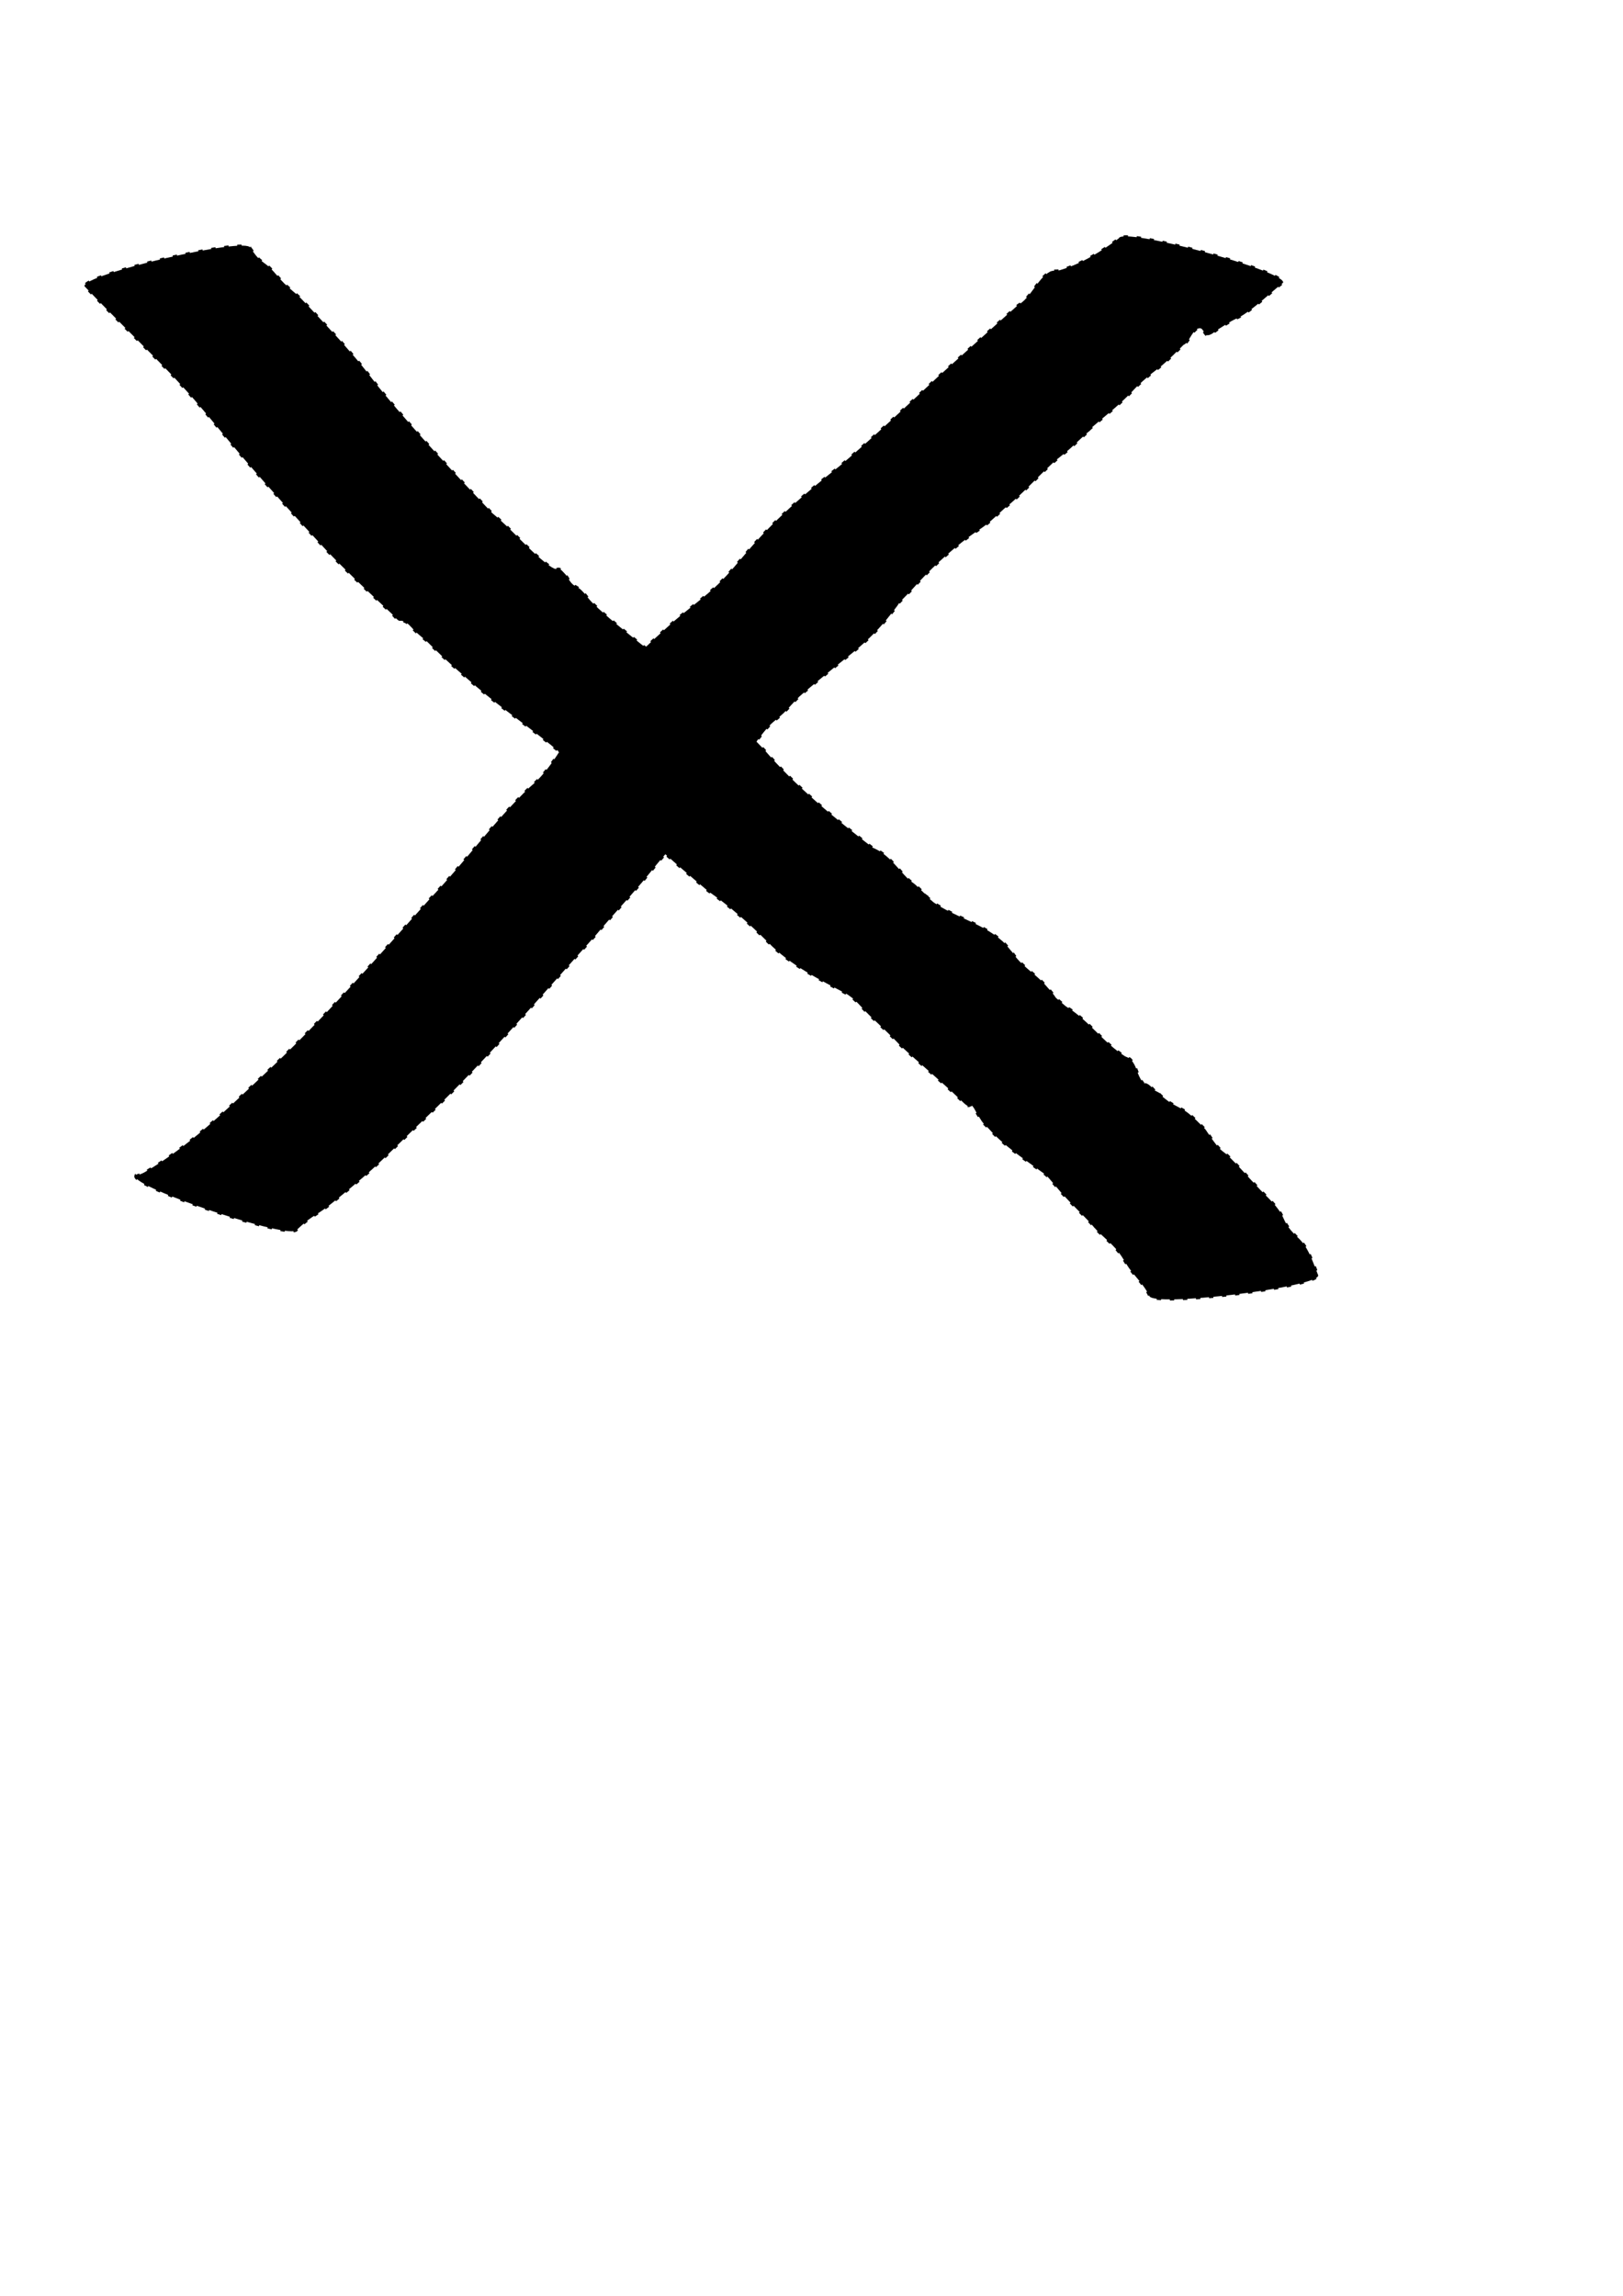 <?xml version="1.0" encoding="UTF-8" standalone="no"?>
<!-- Created with Inkscape (http://www.inkscape.org/) -->

<svg
   xmlns:dc="http://purl.org/dc/elements/1.1/"
   xmlns:cc="http://creativecommons.org/ns#"
   xmlns:rdf="http://www.w3.org/1999/02/22-rdf-syntax-ns#"
   xmlns:svg="http://www.w3.org/2000/svg"
   xmlns="http://www.w3.org/2000/svg"
   xmlns:sodipodi="http://sodipodi.sourceforge.net/DTD/sodipodi-0.dtd"
   xmlns:inkscape="http://www.inkscape.org/namespaces/inkscape"
   width="744.094"
   height="1052.362"
   id="svg2"
   version="1.1"
   inkscape:version="0.47 r22583"
   sodipodi:docname="dead.svg"
   inkscape:export-filename="K:\i\dev\ggj14\arts\dead.png"
   inkscape:export-xdpi="120.12016"
   inkscape:export-ydpi="120.12016">
  <defs
     id="defs4">
    <inkscape:perspective
       sodipodi:type="inkscape:persp3d"
       inkscape:vp_x="0 : 526.18109 : 1"
       inkscape:vp_y="0 : 1000 : 0"
       inkscape:vp_z="744.09448 : 526.18109 : 1"
       inkscape:persp3d-origin="372.04724 : 350.78739 : 1"
       id="perspective10" />
    <inkscape:perspective
       id="perspective2851"
       inkscape:persp3d-origin="0.5 : 0.33333333 : 1"
       inkscape:vp_z="1 : 0.5 : 1"
       inkscape:vp_y="0 : 1000 : 0"
       inkscape:vp_x="0 : 0.5 : 1"
       sodipodi:type="inkscape:persp3d" />
  </defs>
  <sodipodi:namedview
     id="base"
     pagecolor="#ffffff"
     bordercolor="#666666"
     borderopacity="1.0"
     inkscape:pageopacity="0.0"
     inkscape:pageshadow="2"
     inkscape:zoom="0.49497474"
     inkscape:cx="181.37081"
     inkscape:cy="631.22521"
     inkscape:document-units="px"
     inkscape:current-layer="layer1"
     showgrid="false"
     inkscape:window-width="876"
     inkscape:window-height="654"
     inkscape:window-x="2261"
     inkscape:window-y="207"
     inkscape:window-maximized="0" />
  <g
     inkscape:label="Layer 1"
     inkscape:groupmode="layer"
     id="layer1">
    <path
       style="fill:#000000;fill-opacity:1;stroke:#000000;stroke-width:1;stroke-linecap:butt;stroke-miterlimit:4;stroke-opacity:1;stroke-dasharray:2, 4;stroke-dashoffset:0"
       id="path2839"
       d="m 62.101,539.072 c 1.367,-0.559 2.823,-0.937 4.101,-1.677 19.839,-11.479 36.893,-27.998 53.462,-43.58 27.629,-25.51 52.357,-53.908 77.453,-81.851 15.841,-16.556 29.25,-35.39 45.846,-51.217 9.678,-7.962 15.271,-19.627 22.11,-29.917 12.047,-16.131 26.325,-30.379 41.316,-43.747 7.825,-7.223 16.806,-13.135 24.307,-20.717 3.756,-3.796 7.464,-8.309 10.907,-12.337 12.747,-15.244 27.76,-28.115 43.3,-40.378 15.398,-13.091 30.149,-26.935 44.904,-40.743 12.348,-11.016 24.573,-22.152 36.973,-33.107 5.81,-3.27 9.026,-12.283 14.595,-15.267 1.222,-0.655 2.748,-0.376 4.122,-0.564 10.141,-2.927 19.099,-8.475 27.471,-14.753 1.439,-5.324 76.738,15.024 75.299,20.348 l 0,0 c -6.047,4.863 -11.744,10.493 -18.242,14.754 -1.759,1.153 -3.757,1.896 -5.58,2.944 -1.942,1.116 -3.806,2.362 -5.71,3.542 -1.67,0.957 -3.091,2.714 -5.009,2.87 -1.591,0.13 -1.947,-3.18 -3.543,-3.221 -3.444,-0.089 -4.767,6.561 -7.577,7.629 -3.296,3.283 -6.159,6.247 -9.729,9.291 -1.987,1.694 -4.16,3.162 -6.141,4.864 -8.923,7.663 -4.831,4.919 -13.929,13.259 -2.359,2.163 -4.871,4.154 -7.306,6.231 -22.132,18.91 8.991,-8.021 -14.76,13.771 -2.521,2.313 -5.364,4.258 -7.894,6.561 -7.57,6.895 -14.34,14.706 -22.416,21.065 -2.634,2.358 -5.141,4.867 -7.902,7.075 -2.567,2.053 -5.425,3.717 -8.058,5.685 -9.703,7.251 -18.625,15.614 -26.643,24.68 -10.952,11.298 -0.49,0.02 -11.057,13.017 -5.191,6.384 -10.9,11.656 -17.3,16.769 -2.507,2.003 -5.004,4.016 -7.507,6.024 -1.89,1.554 -13.488,11.028 -15.455,12.888 -2.516,2.38 -4.684,5.108 -7.168,7.521 -2.113,2.051 -4.568,3.739 -6.612,5.859 -3.841,3.983 -6.562,8.976 -10.974,12.456 -1.695,2.038 -3.577,3.934 -5.086,6.113 -1.604,2.317 -2.735,4.93 -4.218,7.326 -1.128,1.822 -2.496,3.488 -3.609,5.319 -3.245,5.338 -5.76,11.13 -10.183,15.704 -3.425,2.864 -7.102,5.446 -10.303,8.557 -4.97,4.829 -9.668,11.239 -14.083,16.423 -6.858,8.052 -14.112,15.761 -20.91,23.866 -25.498,28.297 -50.25,57.398 -77.869,83.672 -8.254,7.79 -16.202,15.905 -24.545,23.6 -4.742,4.374 -16.374,14.12 -21.863,18.226 -2.597,1.942 -5.457,3.516 -8.046,5.469 -1.742,1.313 -3.284,2.874 -4.926,4.31 -1.741,5.234 -75.755,-19.382 -74.014,-24.616 z" />
    <path
       style="fill:#000000;fill-opacity:1;stroke:#000000;stroke-width:1;stroke-linecap:butt;stroke-miterlimit:4;stroke-opacity:1;stroke-dasharray:2, 4;stroke-dashoffset:0"
       id="path2841"
       d="m 114.734,113.602 c 1.23,1.58 2.282,3.316 3.69,4.739 1.611,1.628 3.67,2.759 5.311,4.357 2.341,2.28 4.282,4.946 6.604,7.245 2.362,2.339 5.06,4.32 7.432,6.649 2.505,2.46 15.719,16.779 17.803,19.027 3.212,3.71 6.516,7.342 9.637,11.129 3.678,4.463 7.054,9.171 10.755,13.615 15.79,18.966 32.751,37.034 49.768,54.891 8.849,7.298 16.212,16.492 25.351,23.47 6.383,4.873 3.281,-0.985 8.225,4.643 1.025,1.435 1.823,3.063 3.076,4.305 1.13,1.12 2.798,1.581 3.959,2.669 1.939,1.817 3.38,4.113 5.272,5.979 6.568,6.476 15.116,13.09 22.273,18.924 3.111,2.349 6.18,4.753 9.332,7.047 3.205,2.334 6.576,4.438 9.735,6.835 13.509,10.246 25.544,22.161 37.267,34.353 14.666,17.081 32.174,31.364 49.919,45.096 7.132,2.943 11.081,9.19 16.24,14.375 1.05,1.056 2.424,1.744 3.506,2.768 14.062,13.31 -5.997,-4.313 8.138,7.91 9.88,6.818 22.227,9.553 31.413,17.66 1.768,1.56 3.15,3.509 4.726,5.264 3.872,6.113 10.22,9.533 14.973,14.812 8.813,9.789 0.727,2.324 9.556,9.969 10.177,6.056 17.014,16.516 27.03,22.818 0.913,0.508 2.051,0.737 2.739,1.523 2.635,3.009 2.567,5.629 4.47,8.95 2.252,3.93 0.897,0.622 3.723,2.574 1.032,0.713 1.798,1.749 2.698,2.624 7.369,3.937 -2.772,-1.833 6.128,4.866 2.695,2.029 6.017,3.119 8.719,5.139 3.117,2.33 5.702,5.108 8.436,7.847 1.995,2.904 4.251,6.508 6.775,9.072 1.058,1.075 2.389,1.852 3.477,2.897 4.65,4.465 8.921,9.448 13.366,14.119 3.687,4.088 8.011,7.563 10.947,12.292 0.986,1.588 1.591,3.389 2.541,4.999 1.297,2.199 2.705,3.587 4.384,5.448 5.65,4.526 7.584,11.649 10.219,18.076 0.663,5.475 -76.772,14.85 -77.435,9.375 l 0,0 c -2.365,-4.931 -6.207,-8.429 -9.403,-12.831 -1.587,-2.385 -2.961,-4.917 -4.697,-7.196 -3.647,-4.789 -9.045,-8.252 -12.665,-13.086 -4.39,-4.603 -8.993,-9.059 -13.283,-13.752 -0.573,-0.627 -6.024,-7.204 -7.01,-8.151 -0.858,-0.824 -1.895,-1.439 -2.842,-2.159 -8.231,-6.02 -16.842,-11.656 -23.646,-19.348 -3.631,-3.731 -2.348,-2.047 -5.421,-6.944 -0.688,-1.097 -1.175,-2.331 -2,-3.329 -1.209,-1.463 -1.168,0.426 -2.574,-0.38 -1.171,-0.671 -2.033,-1.775 -3.05,-2.662 -8.915,-8.596 -18.492,-16.435 -27.542,-24.862 -4.505,-4.832 -9.231,-9.125 -13.992,-13.674 -2.548,-2.434 -4.762,-5.211 -7.383,-7.565 -0.875,-0.786 -1.872,-1.423 -2.808,-2.135 -12.798,-6.851 -26.123,-13.305 -36.37,-23.851 -8.598,-8.55 -17.492,-16.542 -27.483,-23.474 -17.776,-14.842 -35.01,-30.221 -50.511,-47.481 -7.244,-6.971 -9.25,-9.109 -16.977,-15.693 -12.581,-10.722 -26.359,-19.9 -38.899,-30.672 -5.995,-5.234 -10.592,-9.142 -16.336,-14.542 -2.169,-2.039 -4.261,-4.159 -6.391,-6.238 -1.605,-1.371 -3.263,-2.683 -4.815,-4.114 -1.514,-1.396 -2.767,-3.077 -4.376,-4.363 -0.616,-0.492 -1.463,-0.591 -2.194,-0.887 -0.518,-0.049 -1.125,0.148 -1.553,-0.147 -1.159,-0.799 -1.975,-2.007 -2.989,-2.984 -1.439,-1.387 -2.911,-2.739 -4.367,-4.107 -8.738,-8.209 -17.47,-16.431 -25.737,-25.121 -12.895,-13.857 -25.637,-27.823 -37.984,-42.174 -7.667,-8.911 -14.982,-18.121 -22.685,-27 -3.084,-3.555 -6.326,-6.97 -9.49,-10.455 C 66.058,158.604 52.067,145.234 38.748,131.215 37.503,125.842 113.488,108.229 114.734,113.602 z" />
  </g>
</svg>
